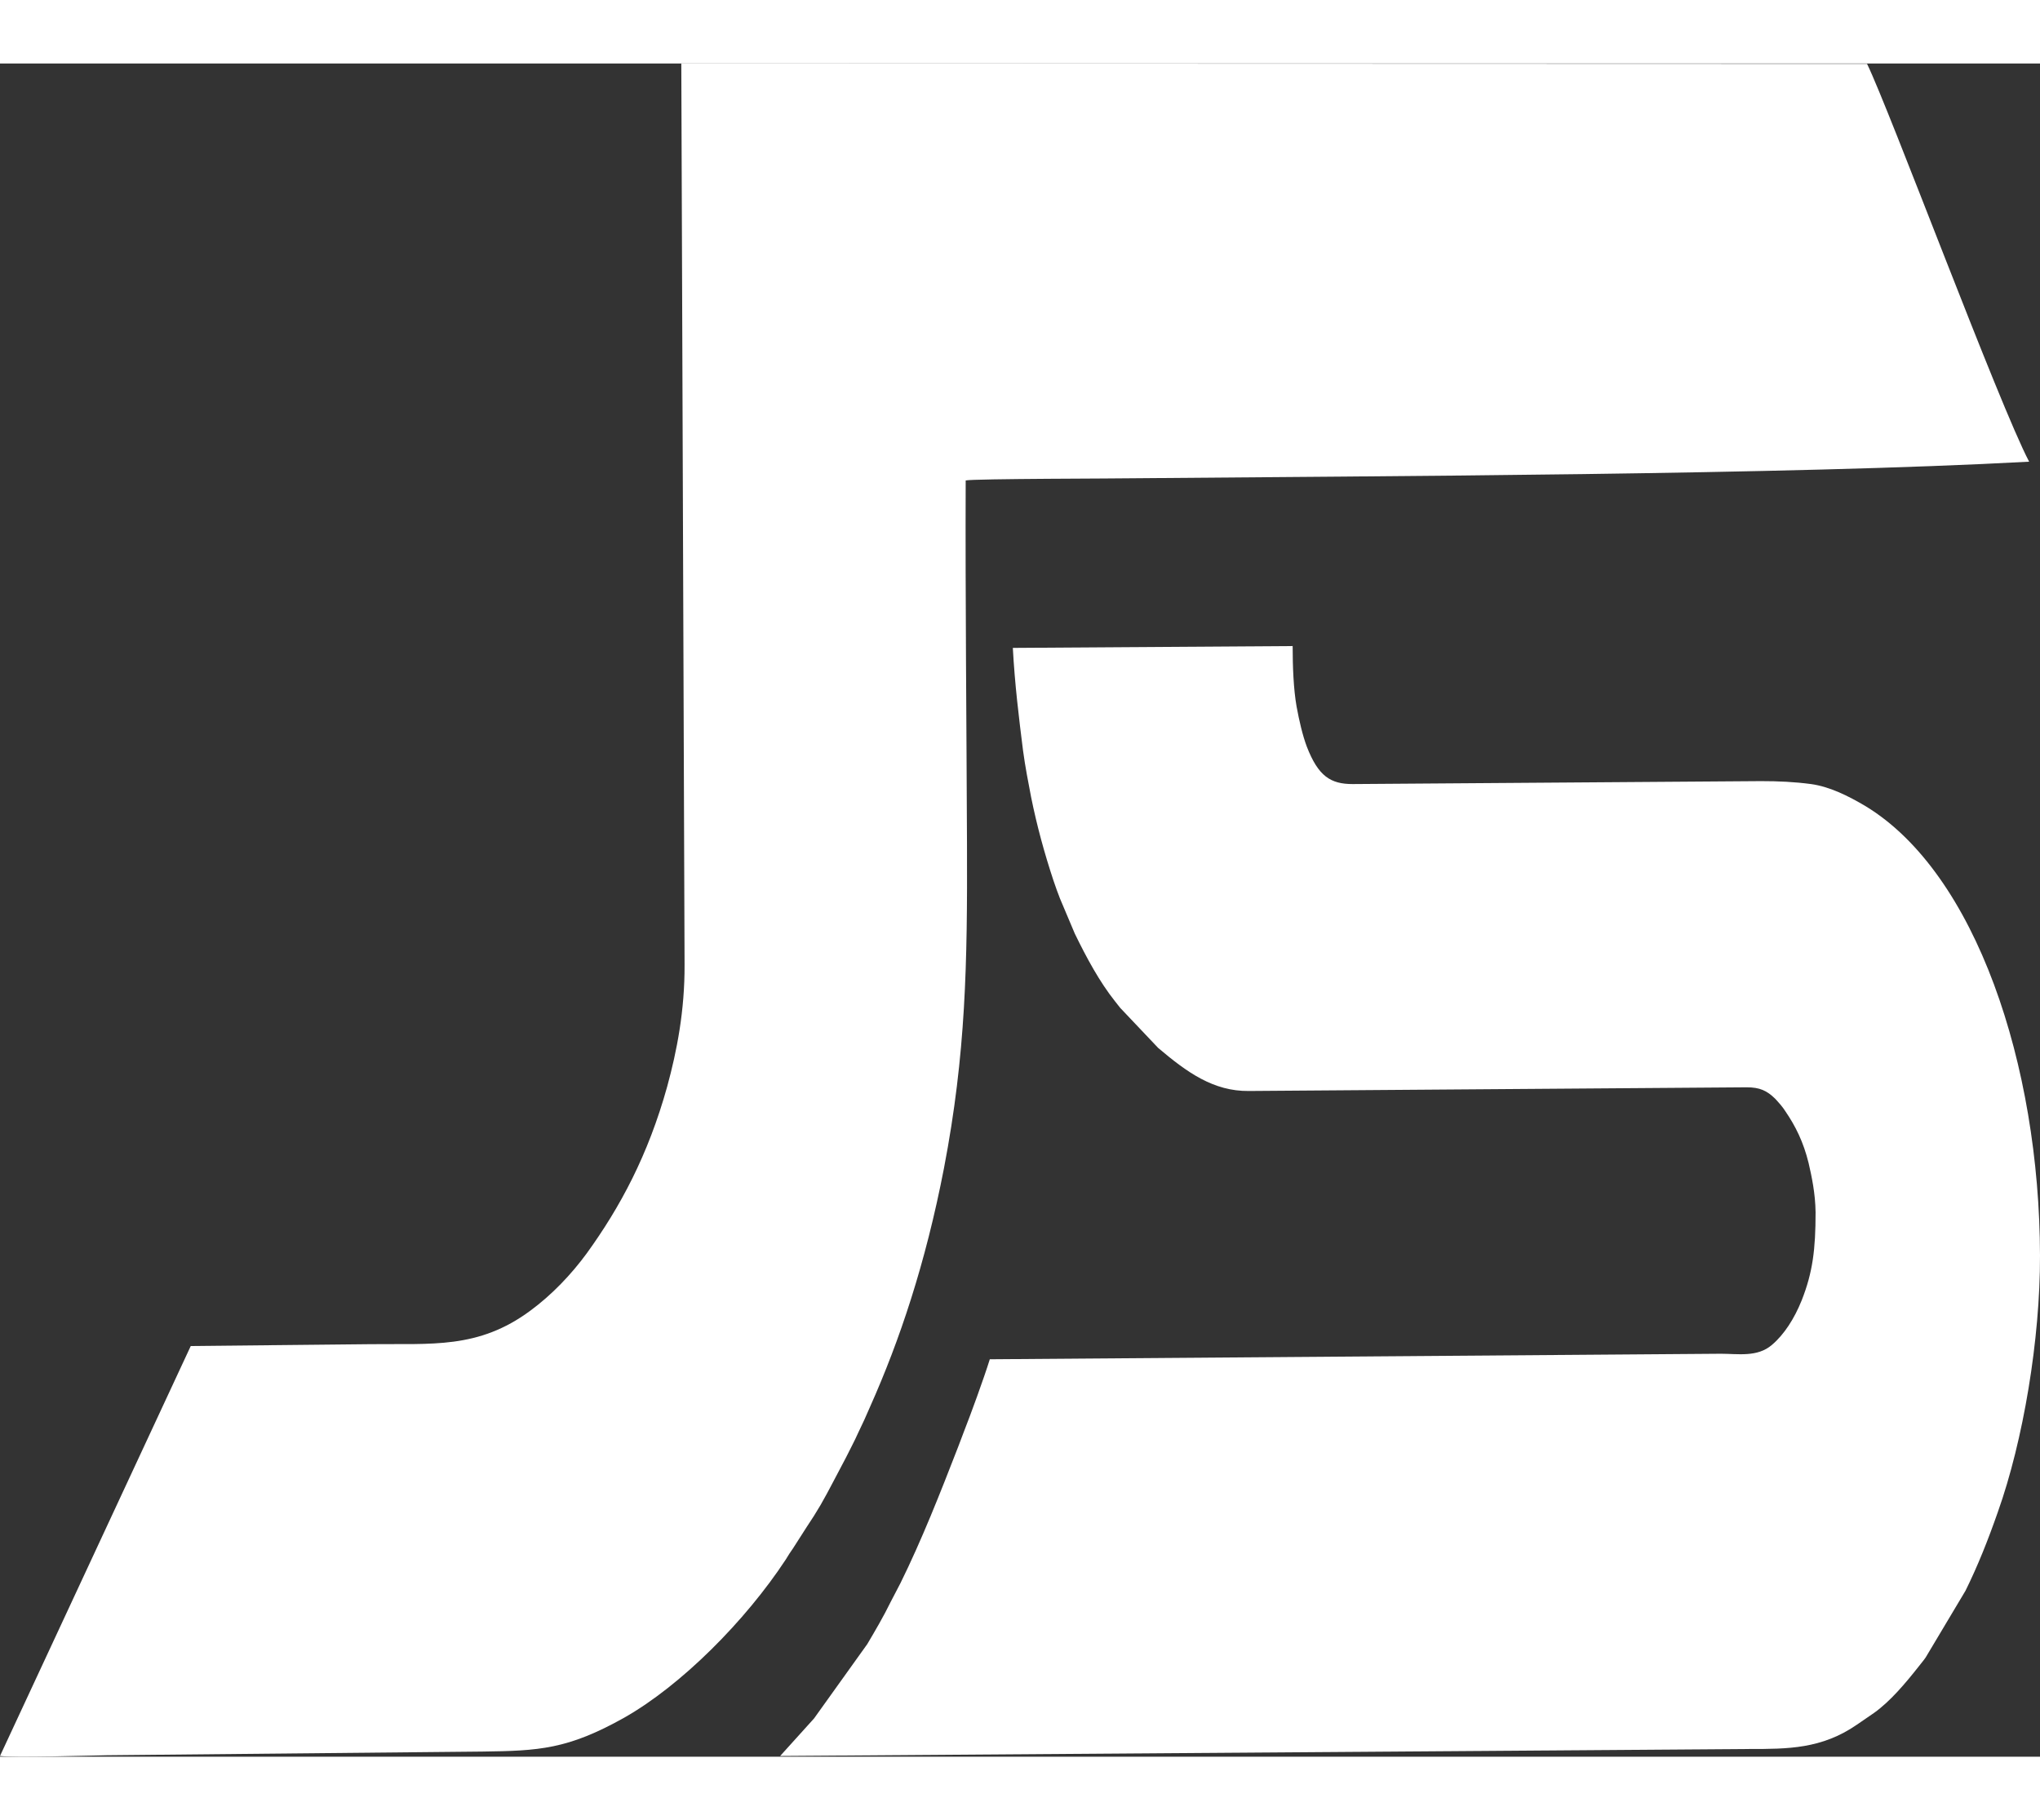 <svg width="400" height="357" viewBox="0 0 430 357" fill="none" xmlns="http://www.w3.org/2000/svg">
<rect x="0" y="0" width="430" height="357" fill="#333333" stroke="none"/>
<path d="M382.695 242.243C382.695 250.004 382.099 254.891 379.765 260.787C378.206 264.667 376.055 268.004 373.49 270.177C370.423 272.814 366.347 272.039 362.729 272.039C311.349 272.427 259.969 272.815 208.635 273.203C207.353 277.316 204.605 284.842 203.139 288.565C202.727 289.652 202.407 290.507 201.994 291.593C198.147 301.525 194.256 311.378 189.814 320.38L187.753 324.336C186.242 327.439 184.502 330.388 182.807 333.259L171.588 348.933L164.444 356.847L368.774 355.374C376.834 355.374 383.976 355.374 391.396 350.252L395.014 347.768C398.401 345.363 401.608 341.563 404.538 337.839C404.996 337.216 405.454 336.751 405.912 336.053L414.292 322.009C416.903 316.734 419.055 311.301 421.115 305.404C426.473 290.351 430.045 269.014 430 251.322C429.908 211.129 416.49 170.704 393.228 156.583C389.564 154.41 385.671 152.469 381.733 151.925C378.206 151.46 374.863 151.306 371.2 151.306L285.11 151.925C280.485 151.925 277.874 150.296 275.447 144.011C274.577 141.684 273.844 138.58 273.295 135.554C272.654 131.908 272.471 127.174 272.471 122.829L213.489 123.217C213.9 130.899 214.771 137.961 215.641 144.866C216.099 148.28 216.74 151.539 217.335 154.643C218.572 160.773 220.175 166.592 222.051 172.256C222.511 173.651 222.922 174.737 223.426 176.057L226.539 183.429C229.058 188.627 231.805 193.67 235.011 197.706C235.469 198.248 235.653 198.558 236.111 199.102L244.125 207.561C250.17 212.682 255.755 216.715 263.221 216.638L368.179 215.862C370.925 215.862 372.437 216.56 374.178 218.268C374.956 219.119 375.688 219.897 376.375 220.983C378.436 224.01 380.13 227.346 381.229 231.846C381.871 234.639 382.649 238.208 382.695 242.243Z" fill="white"/>
<path d="M144.295 190.024C144.341 199.645 142.692 208.18 140.632 215.708C136.601 230.216 130.695 241.158 123.687 250.856C120.39 255.356 116.315 259.624 111.782 262.961C100.792 271.107 90.9 269.866 78.124 270.021C65.484 270.177 52.846 270.254 40.207 270.41L0 356.847C2.886 357.236 18.226 356.769 22.485 356.693L101.662 355.916C113.614 355.76 119.659 355.452 131.564 348.779C143.608 341.951 157.117 328.372 165.635 315.414C166.139 314.56 166.596 313.861 167.146 313.086L170.077 308.507C171.13 306.955 172 305.559 172.962 303.929C173.923 302.222 174.748 300.75 175.663 298.964L178.32 293.92C179.19 292.135 180.059 290.584 180.884 288.722C181.8 286.858 182.533 285.23 183.402 283.212C189.631 269.246 195.08 253.03 198.972 232.932C203.598 208.801 203.918 189.869 203.827 164.651C203.735 139.124 203.46 113.44 203.552 87.912C205.154 87.524 236.523 87.524 239.041 87.448C290.422 86.982 376.604 86.749 427.71 83.955C421.344 71.852 398.311 9.856 393.548 0.078L143.608 0L144.295 190.024Z" fill="white"/>
</svg>
